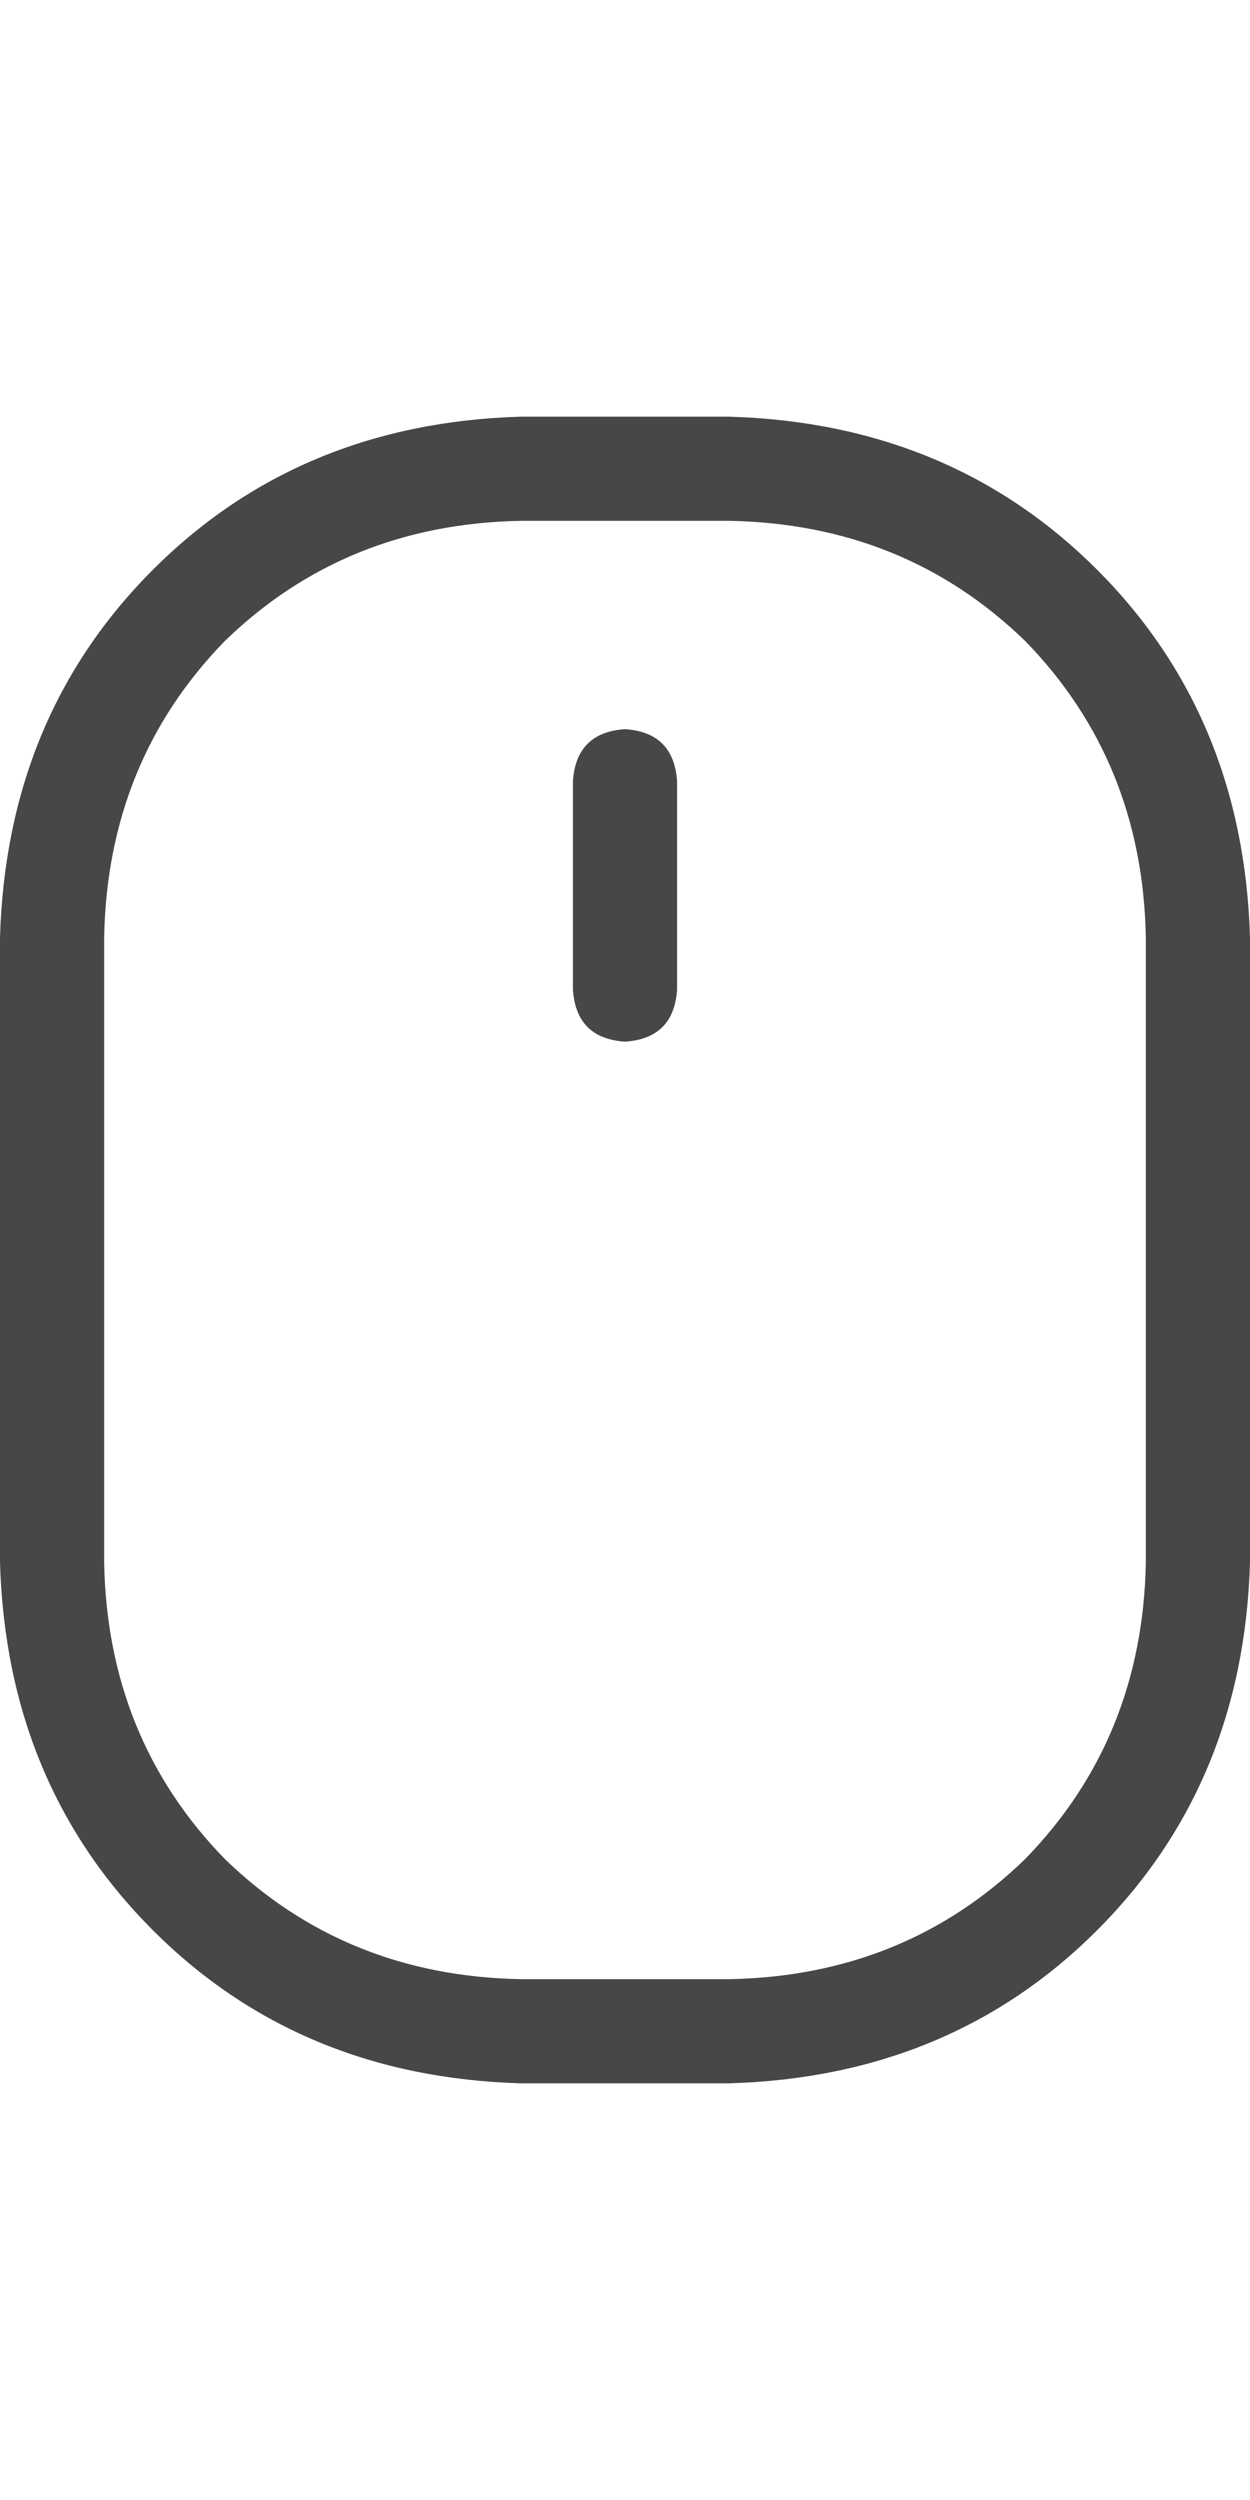 <svg width="18" height="36" viewBox="0 0 18 36" fill="none" xmlns="http://www.w3.org/2000/svg">
<g id="label-paired / xl / computer-mouse-scrollwheel-xl / regular" clip-path="url(#clip0_1731_6431)">
<path id="icon" d="M16.5 22.5V13.5C16.469 11.812 15.891 10.391 14.766 9.234C13.609 8.109 12.188 7.531 10.5 7.5H7.5C5.812 7.531 4.391 8.109 3.234 9.234C2.109 10.391 1.531 11.812 1.5 13.5V22.5C1.531 24.188 2.109 25.609 3.234 26.766C4.391 27.891 5.812 28.469 7.5 28.5H10.5C12.188 28.469 13.609 27.891 14.766 26.766C15.891 25.609 16.469 24.188 16.5 22.5ZM0 13.5C0.062 11.375 0.797 9.609 2.203 8.203C3.609 6.797 5.375 6.062 7.5 6H10.5C12.625 6.062 14.391 6.797 15.797 8.203C17.203 9.609 17.938 11.375 18 13.5V22.5C17.938 24.625 17.203 26.391 15.797 27.797C14.391 29.203 12.625 29.938 10.5 30H7.5C5.375 29.938 3.609 29.203 2.203 27.797C0.797 26.391 0.062 24.625 0 22.5V13.5ZM9.75 11.25V14.25C9.719 14.719 9.469 14.969 9 15C8.531 14.969 8.281 14.719 8.25 14.25V11.25C8.281 10.781 8.531 10.531 9 10.5C9.469 10.531 9.719 10.781 9.75 11.25Z" fill="black" fill-opacity="0.72"/>
</g>
<defs>
<clipPath id="clip0_1731_6431">
<rect width="18" height="36" fill="white"/>
</clipPath>
</defs>
</svg>
